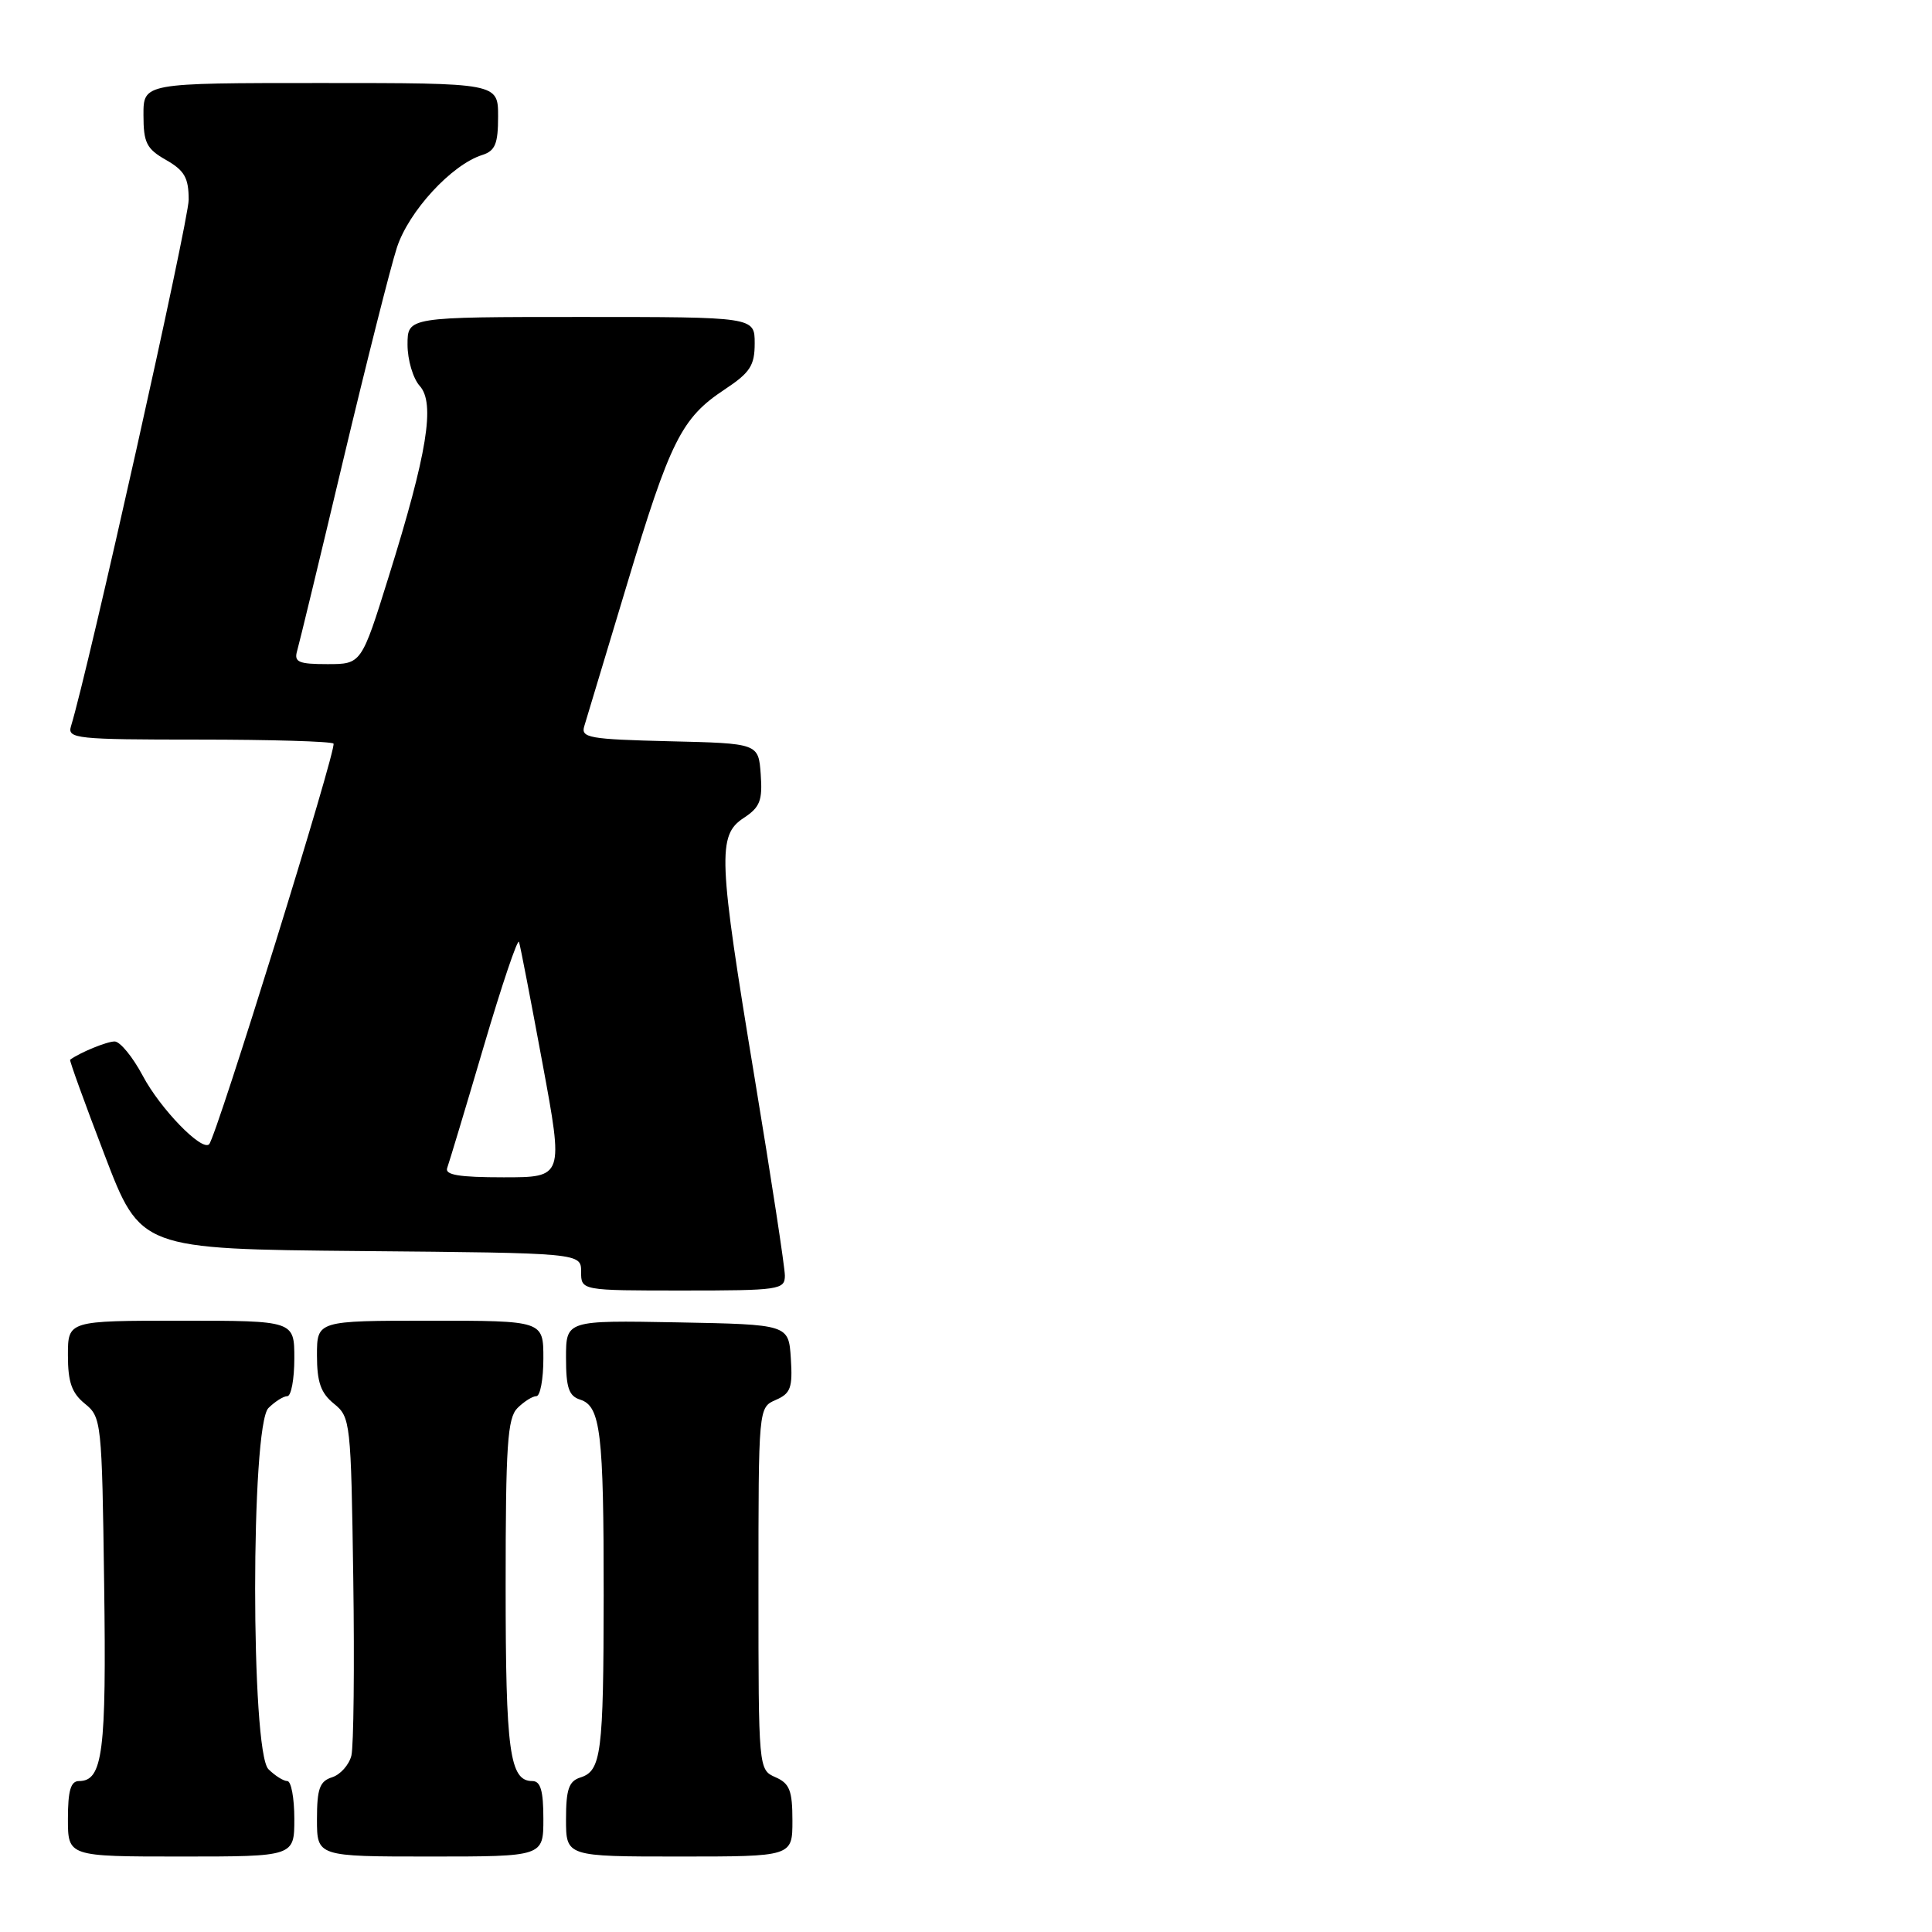 <?xml version="1.0" encoding="UTF-8" standalone="no"?>
<!DOCTYPE svg PUBLIC "-//W3C//DTD SVG 1.1//EN" "http://www.w3.org/Graphics/SVG/1.1/DTD/svg11.dtd" >
<svg xmlns="http://www.w3.org/2000/svg" xmlns:xlink="http://www.w3.org/1999/xlink" version="1.1" viewBox="0 0 256 256">
 <g >
 <path fill="currentColor"
d=" M 39.00 241.00 C 39.00 238.25 38.58 236.00 38.07 236.00 C 37.56 236.00 36.44 235.29 35.57 234.43 C 33.22 232.08 33.22 188.92 35.57 186.57 C 36.44 185.71 37.56 185.00 38.07 185.00 C 38.58 185.00 39.00 182.75 39.00 180.00 C 39.00 175.00 39.00 175.00 24.00 175.00 C 9.00 175.00 9.00 175.00 9.00 179.59 C 9.00 183.14 9.51 184.59 11.25 186.00 C 13.44 187.77 13.51 188.39 13.80 209.88 C 14.11 232.20 13.63 236.00 10.46 236.00 C 9.37 236.00 9.00 237.28 9.00 241.00 C 9.00 246.00 9.00 246.00 24.00 246.00 C 39.00 246.00 39.00 246.00 39.00 241.00 Z  M 72.00 241.00 C 72.00 237.28 71.63 236.00 70.54 236.00 C 67.53 236.00 67.00 232.11 67.00 210.14 C 67.00 191.48 67.24 187.90 68.57 186.57 C 69.44 185.71 70.56 185.00 71.07 185.00 C 71.58 185.00 72.00 182.75 72.00 180.00 C 72.00 175.00 72.00 175.00 57.00 175.00 C 42.00 175.00 42.00 175.00 42.00 179.59 C 42.00 183.14 42.51 184.59 44.25 186.00 C 46.44 187.77 46.51 188.42 46.81 209.11 C 46.98 220.82 46.86 231.41 46.56 232.63 C 46.25 233.86 45.10 235.15 44.00 235.50 C 42.36 236.02 42.00 237.01 42.00 241.07 C 42.00 246.00 42.00 246.00 57.00 246.00 C 72.00 246.00 72.00 246.00 72.00 241.00 Z  M 105.00 241.24 C 105.00 237.26 104.63 236.31 102.75 235.49 C 100.51 234.50 100.50 234.43 100.50 210.50 C 100.50 186.50 100.50 186.50 102.79 185.50 C 104.77 184.64 105.04 183.88 104.79 180.00 C 104.50 175.50 104.50 175.50 89.75 175.22 C 75.00 174.95 75.00 174.95 75.00 179.91 C 75.00 183.88 75.37 184.98 76.88 185.46 C 79.58 186.32 80.00 189.83 79.99 211.38 C 79.97 232.38 79.68 234.65 76.89 235.53 C 75.37 236.02 75.00 237.11 75.00 241.07 C 75.00 246.00 75.00 246.00 90.00 246.00 C 105.00 246.00 105.00 246.00 105.00 241.24 Z  M 104.00 169.02 C 104.00 167.94 102.20 156.17 100.00 142.88 C 95.17 113.69 95.04 110.67 98.55 108.38 C 100.71 106.96 101.05 106.07 100.80 102.60 C 100.50 98.50 100.50 98.50 88.69 98.22 C 78.06 97.96 76.94 97.76 77.42 96.22 C 77.71 95.27 80.25 86.85 83.06 77.50 C 88.80 58.39 90.30 55.39 96.00 51.62 C 99.40 49.37 100.00 48.44 100.00 45.49 C 100.00 42.00 100.00 42.00 77.00 42.00 C 54.00 42.00 54.00 42.00 54.00 45.67 C 54.00 47.69 54.73 50.15 55.61 51.13 C 57.69 53.42 56.62 60.04 51.51 76.39 C 47.89 88.00 47.89 88.00 43.38 88.00 C 39.55 88.00 38.94 87.73 39.37 86.25 C 39.65 85.29 42.40 73.93 45.47 61.00 C 48.55 48.07 51.75 35.39 52.59 32.81 C 54.16 27.99 59.84 21.82 63.89 20.54 C 65.62 19.99 66.00 19.06 66.00 15.43 C 66.00 11.00 66.00 11.00 42.50 11.00 C 19.00 11.00 19.00 11.00 19.01 15.25 C 19.01 18.92 19.42 19.73 22.01 21.20 C 24.45 22.60 25.00 23.56 25.00 26.47 C 25.00 29.27 11.70 88.77 9.40 96.25 C 8.91 97.87 10.16 98.00 26.27 98.00 C 35.84 98.00 43.90 98.24 44.19 98.53 C 44.70 99.03 28.67 150.66 27.71 151.62 C 26.74 152.59 21.23 146.91 18.92 142.55 C 17.59 140.05 15.91 138.00 15.19 138.00 C 14.15 138.00 10.56 139.48 9.29 140.42 C 9.18 140.51 11.23 146.18 13.86 153.04 C 18.62 165.50 18.62 165.50 47.81 165.77 C 77.00 166.03 77.00 166.03 77.00 168.52 C 77.00 171.00 77.00 171.00 90.50 171.00 C 103.28 171.00 104.00 170.89 104.00 169.02 Z  M 59.26 154.75 C 59.51 154.06 61.69 146.83 64.09 138.68 C 66.49 130.53 68.60 124.29 68.77 124.81 C 68.95 125.34 70.34 132.57 71.88 140.88 C 74.68 156.00 74.68 156.00 66.73 156.00 C 60.79 156.00 58.90 155.68 59.26 154.75 Z "/>
</g>
</svg>